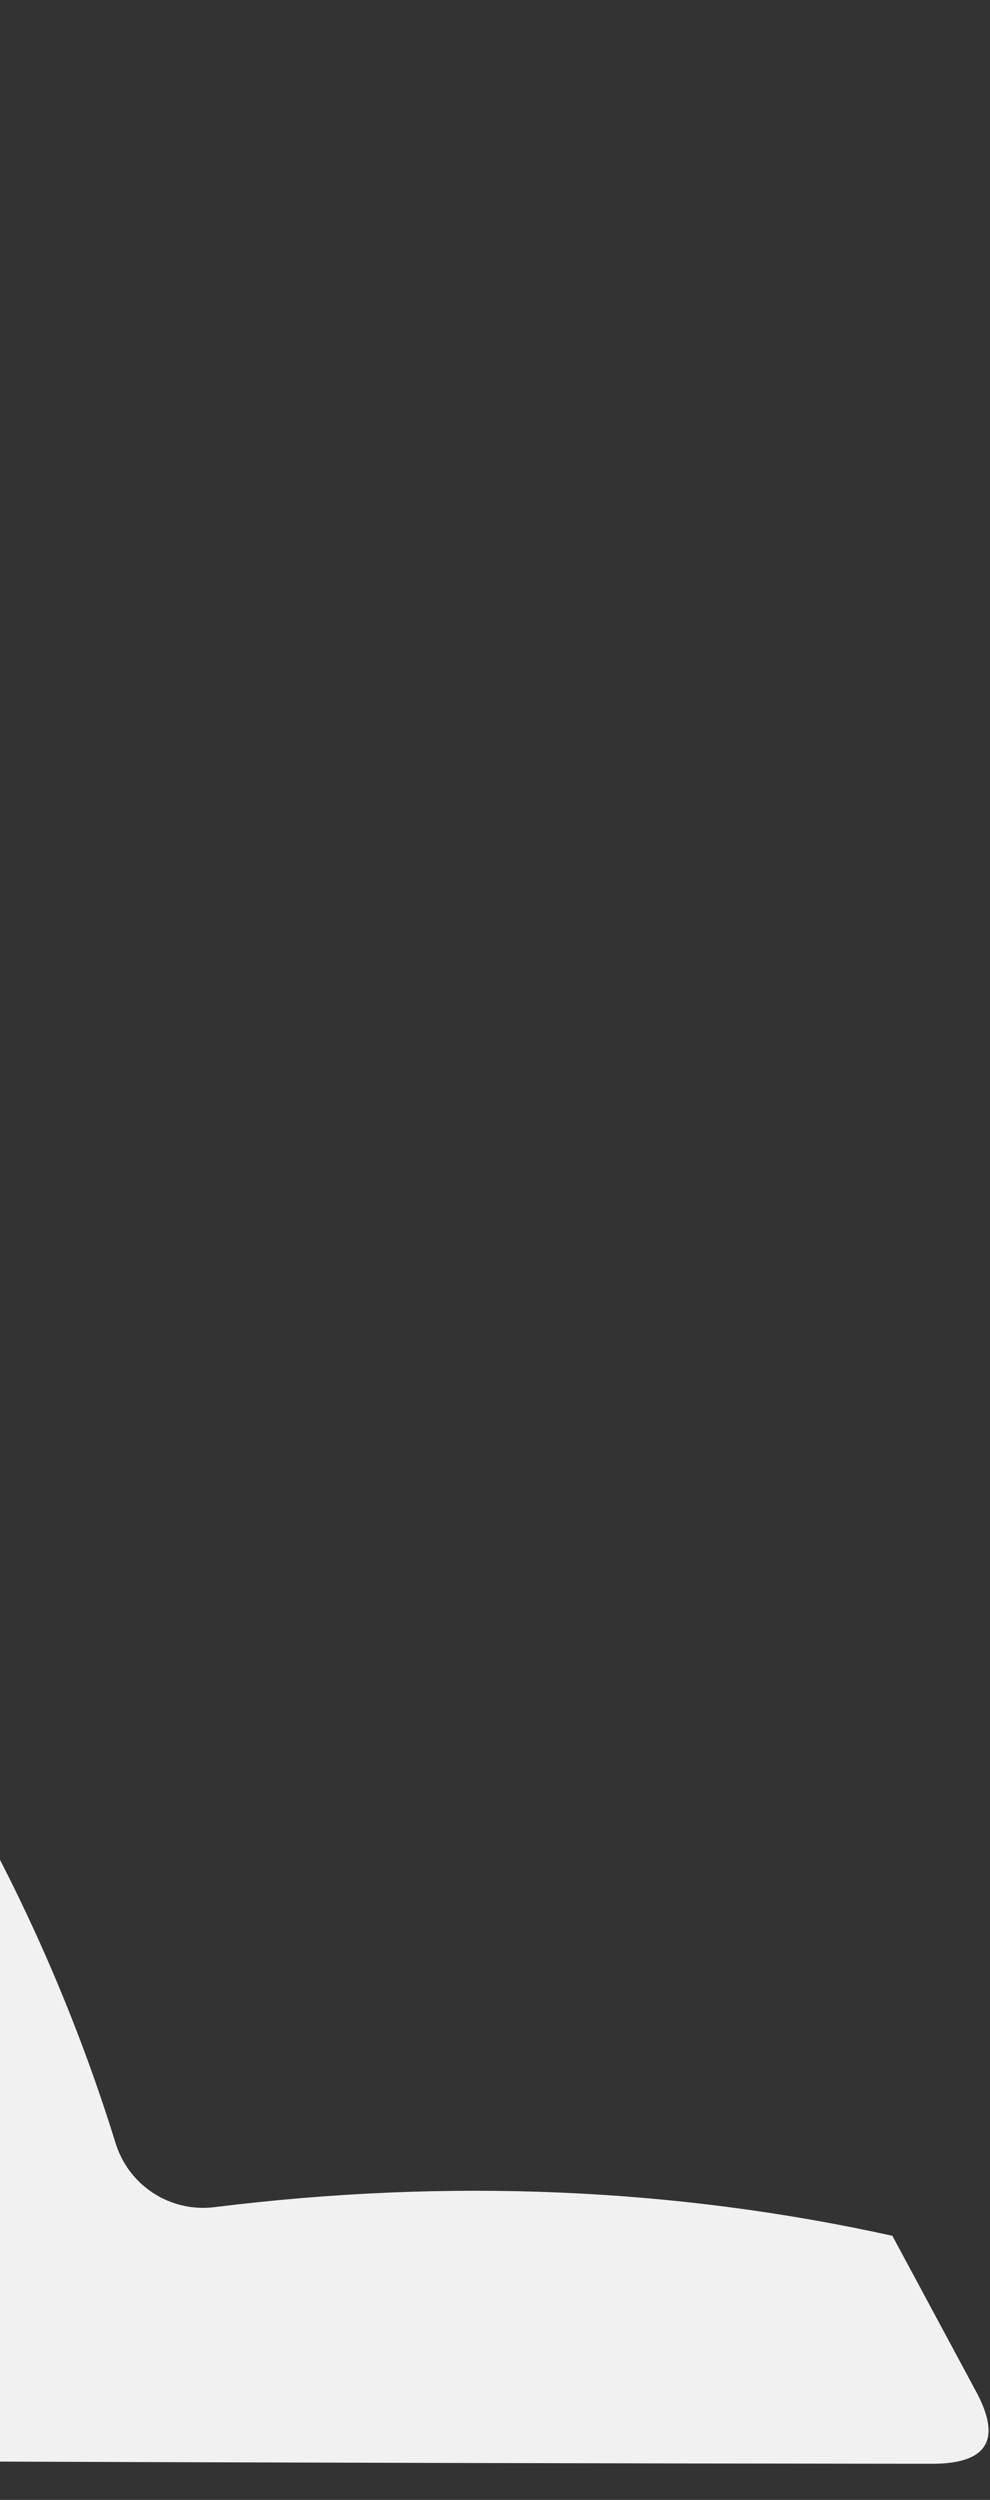 <svg width="44" height="111" viewBox="0 0 44 111" fill="none" xmlns="http://www.w3.org/2000/svg">
<rect x="0" y="0" width="44" height="111" fill="#333333" stroke="none"/>
<path d="M39.661 99.272L43.364 106.154C44.542 108.315 43.897 109.395 41.429 109.395C-74.278 109.295 -169.105 107.591 -304.457 110.397C-321.602 110.754 -342.47 110.631 -367.064 110.03C-370.422 109.963 -372.3 108.259 -372.701 104.918L-372.934 102.78C-373.357 99.15 -371.745 97.301 -368.098 97.235L-327.272 96.667L-275.105 97.335C-273.215 97.357 -272.137 96.422 -271.87 94.529C-265.466 46.288 -229.577 3.459 -178.811 0.319C-138.919 -2.153 -106.031 17.758 -89.754 55.108C-89.596 55.473 -89.358 55.799 -89.057 56.061C-88.757 56.323 -88.401 56.516 -88.015 56.624C-87.63 56.733 -87.224 56.755 -86.827 56.689C-86.43 56.623 -86.051 56.471 -85.719 56.243C-48.028 30.586 -6.902 56.344 5.139 95.163C5.421 96.074 6.013 96.856 6.811 97.375C7.609 97.894 8.564 98.116 9.509 98.003C19.915 96.711 29.966 97.134 39.661 99.272Z" fill="#F1F1F1"/>
</svg>

